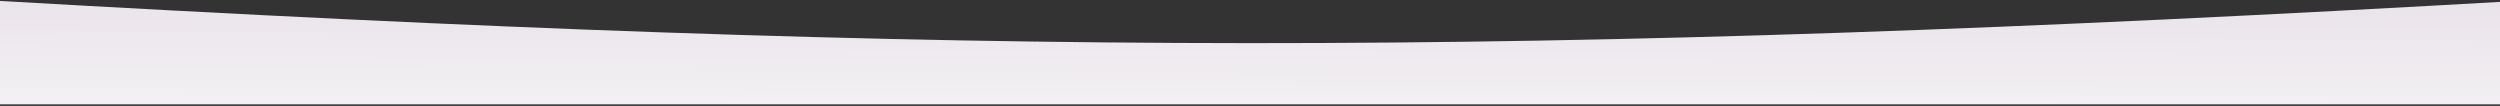 <svg width="1440" height="61" viewBox="0 0 1440 61" fill="none" xmlns="http://www.w3.org/2000/svg">
<rect x="0" y="0" width="1440" height="61" fill="#333333" stroke="none"/>
<path d="M-0.75 0.5C558.79 32.605 876.381 33.323 1450.5 0.5V60.081H-0.75V0.5Z" fill="url(#paint0_linear_2027_8548)"/>
<defs>
<linearGradient id="paint0_linear_2027_8548" x1="1141.14" y1="-3.937" x2="1140.81" y2="84.459" gradientUnits="userSpaceOnUse">
<stop stop-color="#E9E2EA"/>
<stop offset="1" stop-color="#F5F5F5"/>
</linearGradient>
</defs>
</svg>
